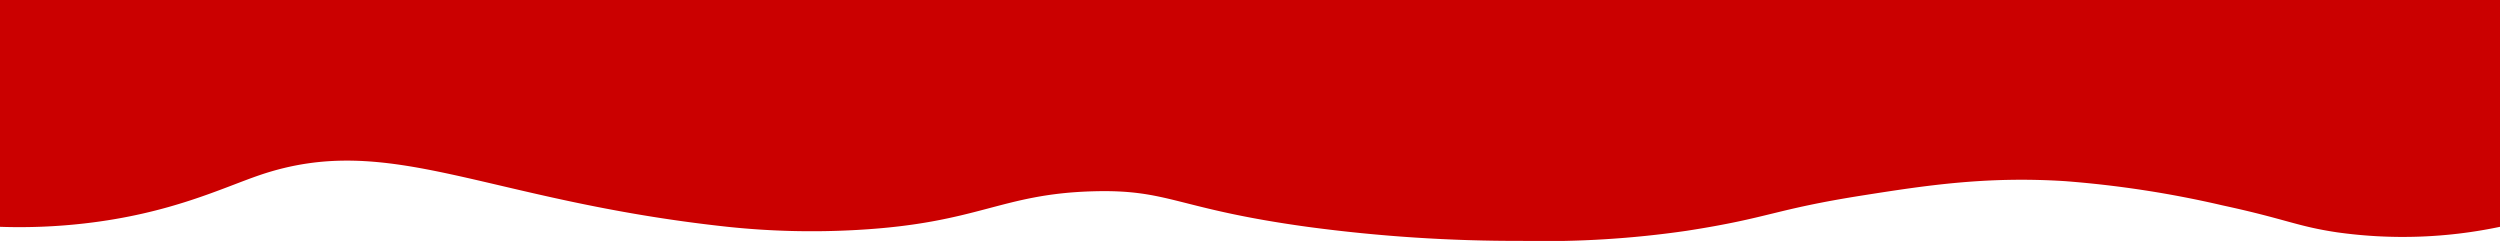 <svg id="Lager_1" data-name="Lager 1" xmlns="http://www.w3.org/2000/svg" viewBox="0 0 414 39.9"><defs><style>.cls-1{fill:#cb0000;}</style></defs><path class="cls-1" d="M1184,881.27V850h414v37.56a78.12,78.12,0,0,1-27,.91c-6.68-1-8.35-2.17-19-4.47a173.44,173.44,0,0,0-26-4c-13-.83-23,.7-33.54,2.36-14.8,2.34-15.31,3.71-29.09,5.85a163.7,163.7,0,0,1-27.3,1.68,260,260,0,0,1-35.57-2.33c-21.78-3-22.81-6.24-35.5-5.88-15.37.43-18.88,5.27-39.09,6.4a132.18,132.18,0,0,1-21.41-.52c-40.35-4.35-55.81-15.94-77.5-8.56-6.16,2.1-14.74,6.37-29,8a94.39,94.39,0,0,1-14,.56Z" transform="translate(-1184 -850)"/></svg>